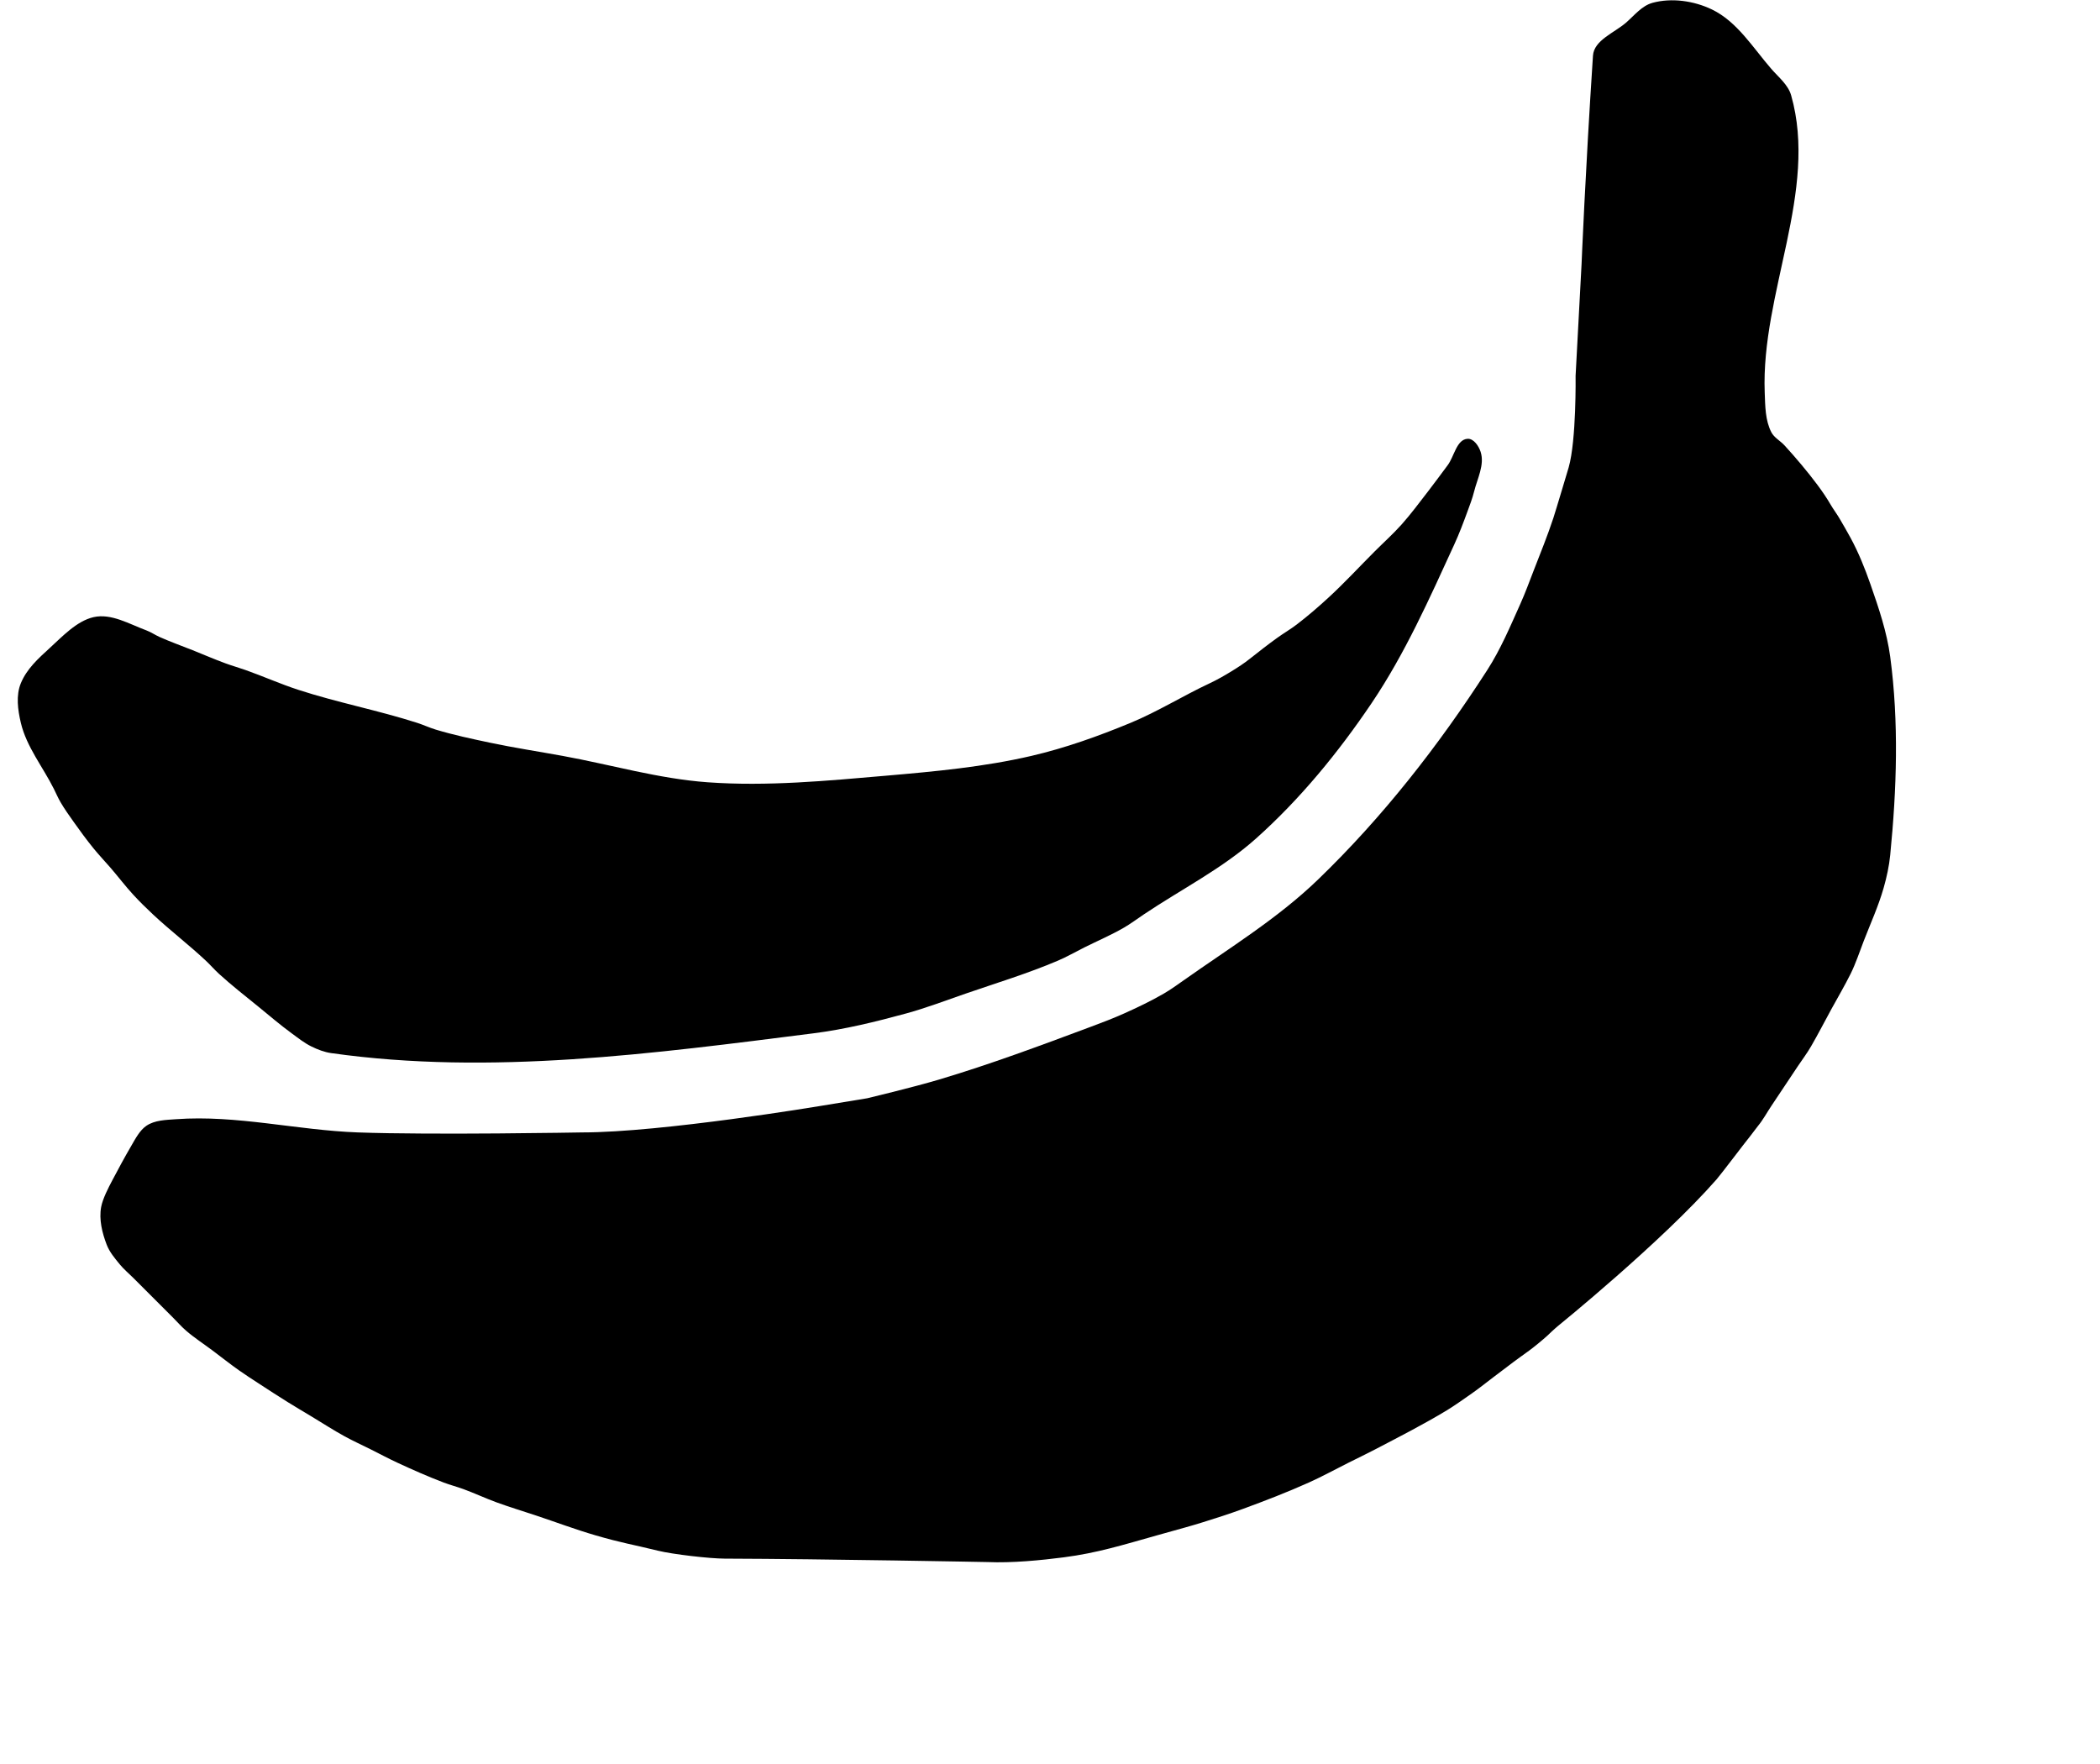 <?xml version="1.0" encoding="UTF-8" standalone="no"?>
<svg
        viewBox="0 0 110 94"
        version="1.1"
        width="100"
        height="84"
        style="clip-rule:evenodd;fill-rule:evenodd;image-rendering:optimizeQuality;shape-rendering:geometricPrecision;text-rendering:geometricPrecision"
        id="logoIconSVG"
        xmlns="http://www.w3.org/2000/svg">
    <defs
            id="defs414"/>
    <g
            id="banana"
            style="fill-opacity:1;stroke-width:2.5;stroke-dasharray:none;stroke-opacity:1"
            transform="matrix(0.352,0,0,0.352,7.456,-18.318)">
        <g
                id="big"
                style="fill-opacity:1;stroke-width:3;stroke-dasharray:none;stroke-opacity:1"
                transform="translate(-189.233,-24.03)">
            <path
                    style="opacity:1;fill-opacity:1;stroke-width:10;stroke-opacity:1"
                    d="m 415.5,76.5 c 2.912,-0.795 6.279,-0.308 9,1 3.824,1.838 6.22,5.795 9,9 1.092,1.259 2.544,2.397 3,4 4.124,14.483 -4.576,29.952 -4,45 0.077,2.026 0.072,4.197 1,6 0.431,0.838 1.364,1.304 2,2 1.756,1.922 3.442,3.914 5,6 0.719,0.963 1.397,1.961 2,3 0.374,0.645 0.94,1.4 1.314,2.044 0.603,1.039 1.114,1.899 1.686,2.956 1.209,2.232 2.164,4.603 3,7 1.252,3.589 2.496,7.233 3,11 1.327,9.912 0.985,20.049 0,30 -0.167,1.691 -0.533,3.366 -1,5 -0.782,2.739 -1.971,5.344 -3,8 -0.649,1.674 -1.202,3.392 -2,5 -0.864,1.741 -1.952,3.597 -2.887,5.3 -1.076,1.96 -1.99,3.766 -3.113,5.7 -0.603,1.039 -1.333,2 -2,3 -0.667,1 -1.333,2 -2,3 -0.667,1 -1.333,2 -2,3 -0.667,1 -1.238,2.071 -2,3 -0.299,0.365 -0.926,1.236 -1.225,1.601 -0.762,0.929 -4.423,5.782 -5.079,6.529 -8.344,9.505 -24.02,22.198 -24.02,22.198 0,0 -0.799,0.676 -1.357,1.234 -0.334,0.333 -1.273,1.12 -1.638,1.419 -0.929,0.762 -1.698,1.326 -2.681,2.019 -0.665,0.469 -1.308,0.969 -1.959,1.457 -0.682,0.512 -1.36,1.03 -2.041,1.543 -1.332,1.002 -1.945,1.531 -3.305,2.493 -0.981,0.694 -2.76,1.941 -3.788,2.563 -3.574,2.161 -7.204,4.009 -10.906,5.944 -1.321,0.69 -2.667,1.333 -4,2 -2,1 -3.96,2.084 -6,3 -3.275,1.471 -6.629,2.765 -10,4 -1.98,0.725 -3.986,1.377 -6,2 -2.318,0.717 -2.56,0.752 -7,2 -5.123,1.44 -9.022,2.67 -14.133,3.331 -3.401,0.44 -7.811,0.876 -11.548,0.713 0,0 -24.438,-0.47 -39.786,-0.519 -2.211,-0.007 -7.802,-0.64 -10.086,-1.201 -3.923,-0.964 -5.488,-1.171 -9.447,-2.324 -3.036,-0.884 -6,-2 -9,-3 -2,-0.667 -4.02,-1.275 -6,-2 -1.686,-0.617 -3.314,-1.383 -5,-2 -0.99,-0.363 -2.015,-0.625 -3,-1 -2.373,-0.902 -4.697,-1.932 -7,-3 -1.352,-0.627 -2.667,-1.333 -4,-2 -1.333,-0.667 -2.693,-1.283 -4,-2 -1.704,-0.935 -3.335,-1.997 -5,-3 -1.187,-0.715 -2.381,-1.418 -3.558,-2.15 -1.493,-0.93 -2.97,-1.887 -4.442,-2.85 -1.006,-0.658 -2.019,-1.306 -3,-2 -1.361,-0.963 -2.667,-2 -4,-3 -1.333,-1 -2.741,-1.908 -4,-3 -0.712,-0.618 -1.333,-1.333 -2,-2 l -3,-3 -3,-3 c -0.667,-0.667 -1.402,-1.271 -2,-2 -0.762,-0.929 -1.569,-1.878 -2,-3 -0.69,-1.795 -1.188,-3.816 -0.841,-5.708 0.227,-1.237 1.102,-2.932 1.691,-4.043 1.046,-1.976 1.765,-3.315 2.887,-5.249 0.603,-1.039 1.271,-2.321 2.263,-3 1.268,-0.869 2.968,-0.888 4.5,-1 9.166,-0.671 18.315,1.666 27.5,2 11.326,0.411 34,0 34,0 12.058,0 36,-4 36,-4 l 7.126,-1.169 c 0,0 6.923,-1.653 10.874,-2.831 7.779,-2.32 15.396,-5.159 23,-8 1.681,-0.628 3.362,-1.265 5,-2 2.04,-0.916 4.066,-1.878 6,-3 1.039,-0.603 2.019,-1.306 3,-2 6.922,-4.896 14.249,-9.37 20.352,-15.255 9.793,-9.443 18.289,-20.304 25.648,-31.745 2.016,-3.134 3.473,-6.6 5,-10 0.735,-1.638 1.351,-3.326 2,-5 1.029,-2.656 2.108,-5.295 3,-8 0.368,-1.116 2.321,-7.67 2.321,-7.67 1.18,-4.126 1.049,-13.869 1.049,-13.869 l 0.905,-16.931 c 0,0 0.549,-13.603 1.725,-31.53 0.154,-2.352 3.219,-3.456 5,-5 1.259,-1.092 2.392,-2.561 4,-3 z"
                    id="bigPath"/>
        </g>
        <g
                id="small"
                style="fill-opacity:1;stroke-width:3;stroke-dasharray:none;stroke-opacity:1"
                transform="translate(-189.233,-24.03)">
            <path
                    style="opacity:1;fill-opacity:1;stroke-width:10;stroke-opacity:1"
                    d="m 389.5,144.5 c 0.619,1.931 -0.511,4.032 -1,6 -0.254,1.023 -0.637,2.01 -1,3 -0.617,1.686 -1.251,3.369 -2,5 -3.763,8.198 -7.456,16.522 -12.5,24 -5.024,7.449 -10.802,14.512 -17.5,20.5 -5.1,4.56 -11.32,7.686 -17,11.5 -0.998,0.67 -1.961,1.397 -3,2 -1.934,1.122 -4,2 -6,3 -1.333,0.667 -2.629,1.415 -4,2 -4.558,1.945 -9.316,3.383 -14,5 -2.989,1.032 -5.949,2.167 -9,3 -4.604,1.257 -9.265,2.4 -14,3 -24.161,3.062 -48.886,6.407 -73,3 -1.044,-0.147 -2.053,-0.537 -3,-1 -1.08,-0.528 -2.03,-1.291 -3,-2 -1.723,-1.26 -3.347,-2.65 -5,-4 -2.017,-1.647 -4.078,-3.244 -6,-5 -0.696,-0.636 -1.312,-1.356 -2,-2 -2.588,-2.421 -5.412,-4.579 -8,-7 -1.033,-0.966 -2.043,-1.958 -3,-3 -1.18,-1.284 -2.235,-2.677 -3.372,-4 -0.867,-1.008 -1.791,-1.967 -2.628,-3 -1.05,-1.294 -2.037,-2.639 -3,-4 -0.694,-0.981 -1.397,-1.961 -2,-3 -0.374,-0.645 -0.667,-1.333 -1,-2 -1.667,-3.333 -4.144,-6.373 -5,-10 -0.46,-1.946 -0.765,-4.152 0,-6 0.902,-2.178 2.622,-3.729 4.363,-5.319 1.922,-1.756 4.099,-4.101 6.637,-4.681 2.68,-0.613 5.422,1.046 8,2 0.699,0.259 1.32,0.695 2,1 1.638,0.735 3.333,1.333 5,2 1.667,0.667 3.314,1.383 5,2 0.99,0.363 2.006,0.648 3,1 2.685,0.95 5.292,2.118 8,3 5.921,1.928 12.07,3.099 18,5 0.948,0.304 1.853,0.735 2.805,1.022 2.69,0.812 5.445,1.397 8.195,1.978 3.646,0.771 7.333,1.333 11,2 7.333,1.333 14.565,3.468 22,4 8.983,0.643 18.027,-0.224 27,-1 7.374,-0.638 14.791,-1.323 22,-3 5.133,-1.195 10.131,-2.983 15,-5 4.132,-1.711 7.949,-4.106 12,-6 1.1,-0.514 2.261,-1.18 3.311,-1.827 0.979,-0.603 1.837,-1.154 2.764,-1.891 1.341,-1.067 2.696,-2.118 4.084,-3.122 0.982,-0.71 2.037,-1.318 3,-2.053 1.682,-1.284 3.285,-2.673 4.841,-4.106 2.427,-2.236 4.667,-4.667 7,-7 1.333,-1.333 2.742,-2.595 4,-4 1.423,-1.59 2.693,-3.313 4,-5 1.021,-1.318 2,-2.667 3,-4 1,-1.333 1.338,-3.882 3,-4 0.94,-0.067 1.712,1.102 2,2 z"
                    id="smallPath"/>
        </g>
    </g>
</svg>
